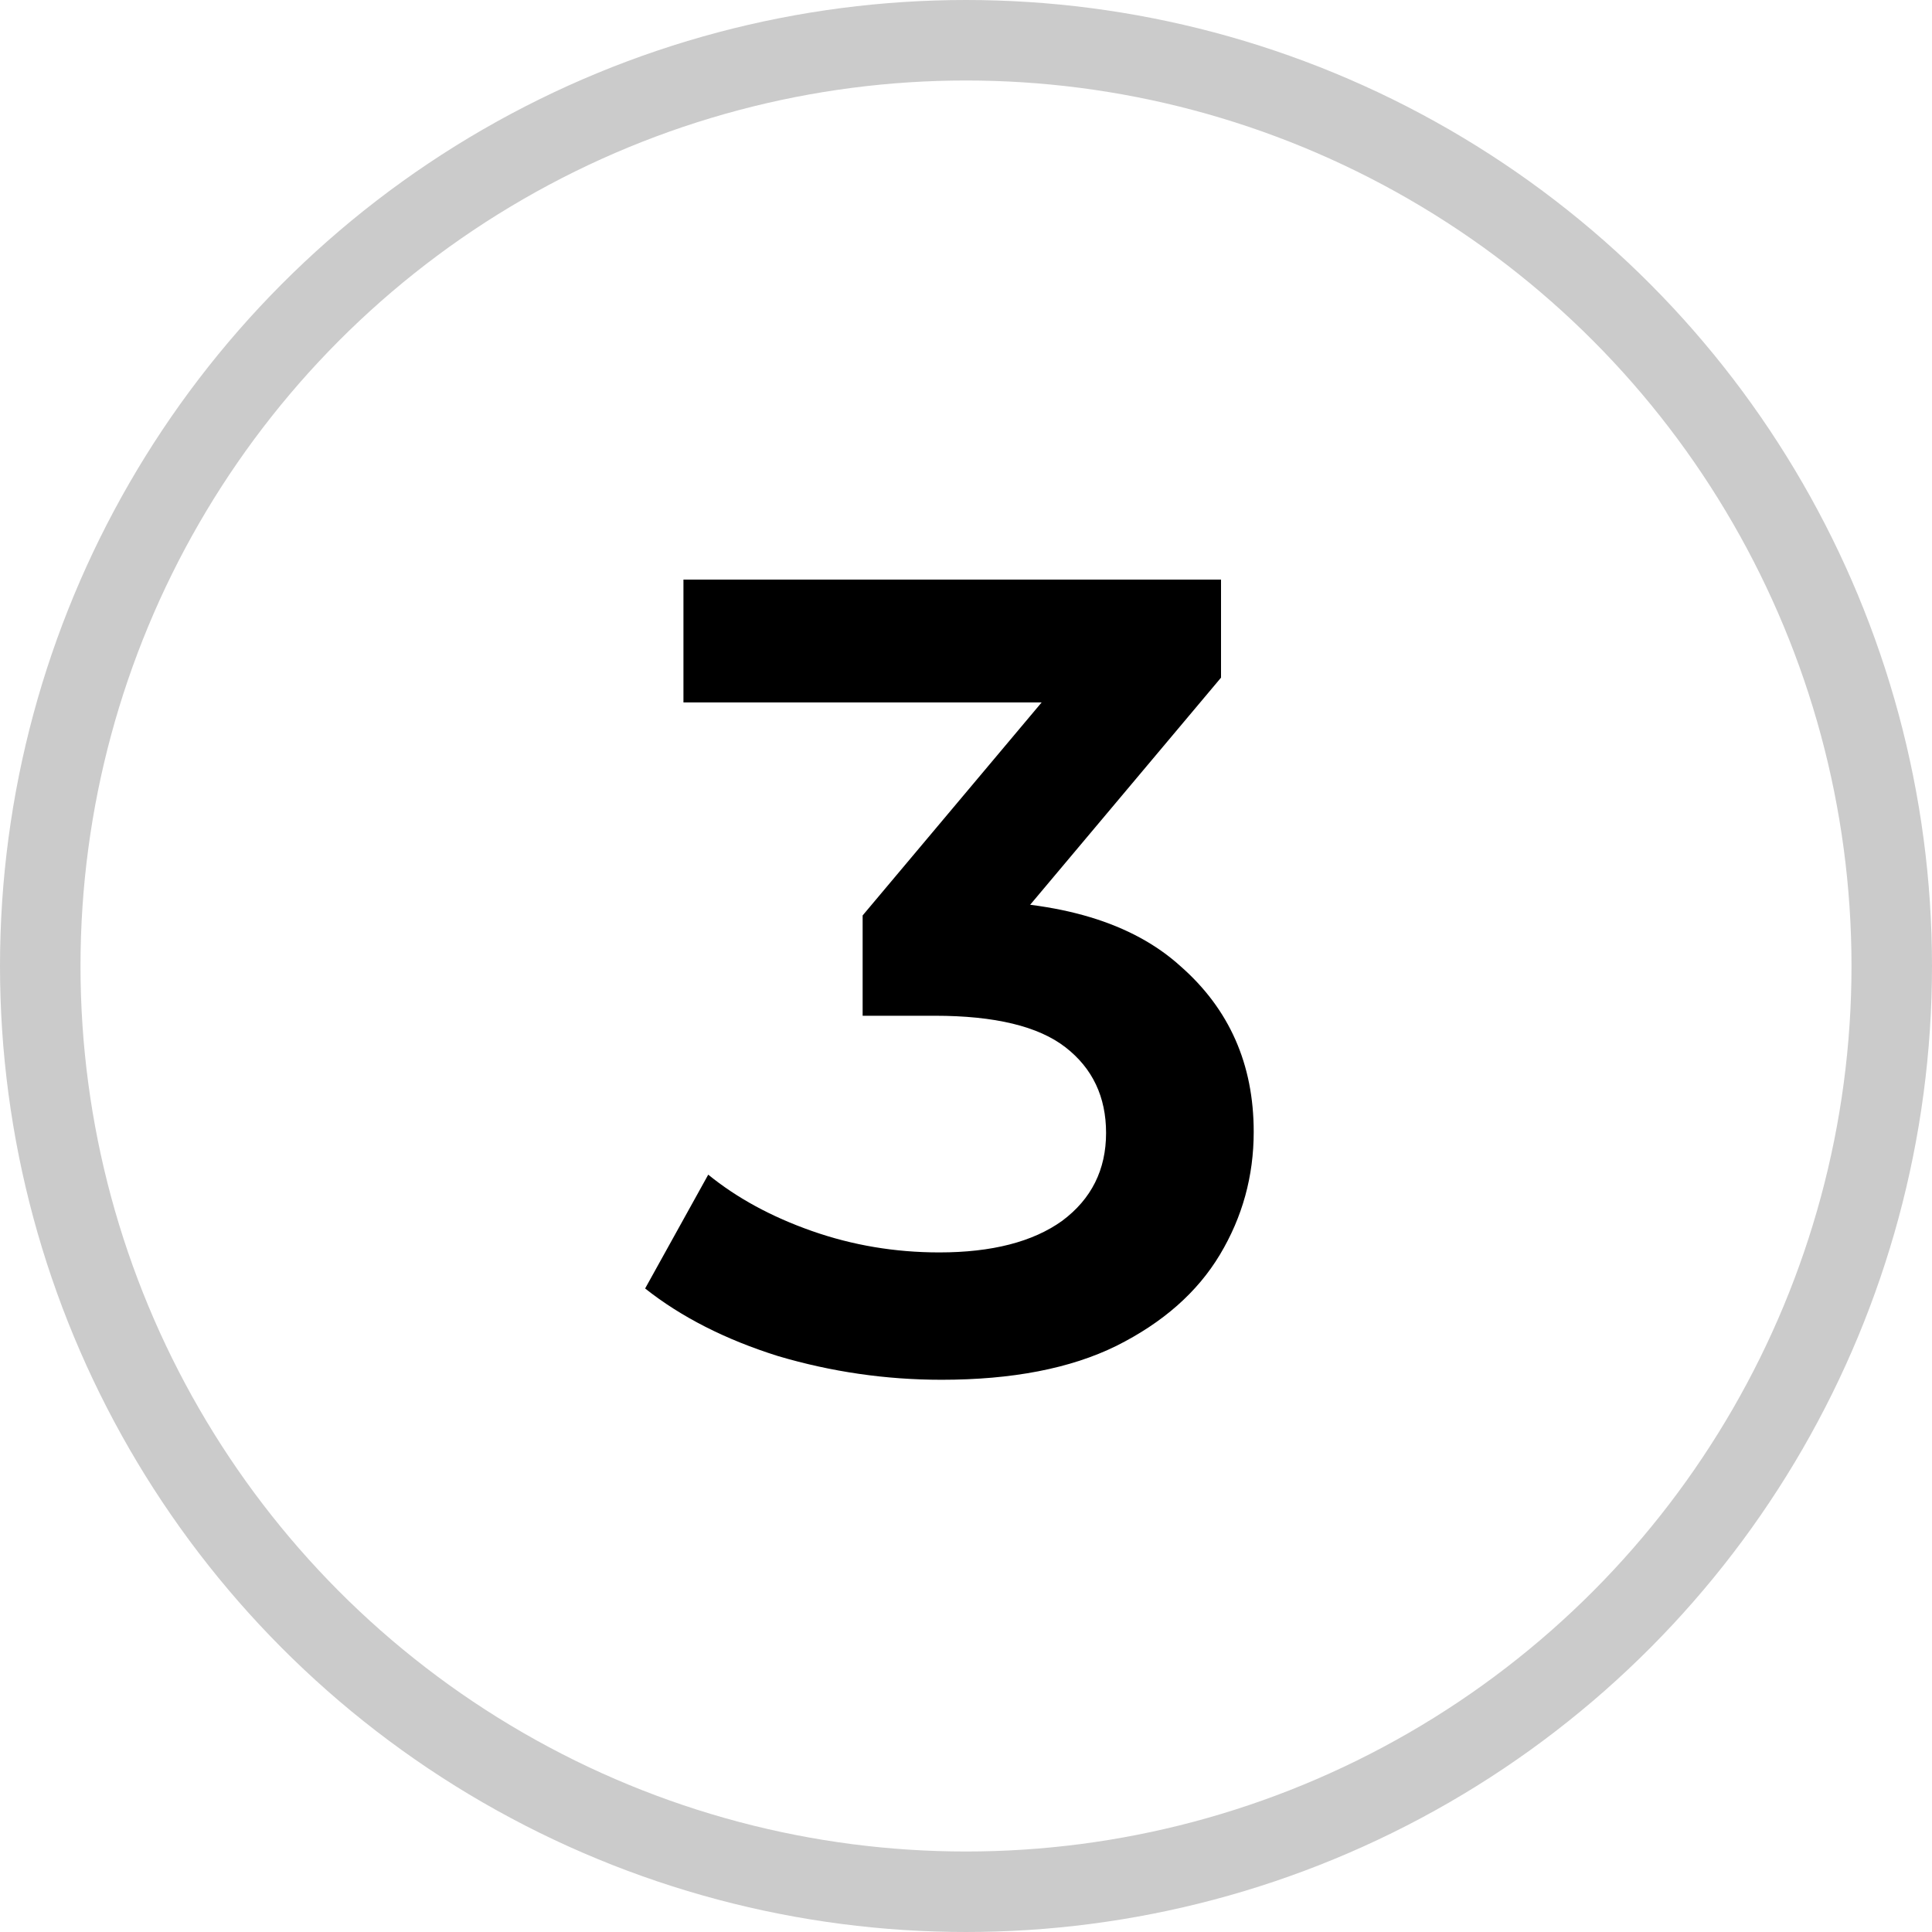 <svg width="24" height="24" viewBox="0 0 24 24" fill="none" xmlns="http://www.w3.org/2000/svg">
<circle cx="12" cy="12" r="11.5" stroke="#CBCBCB"/>
<path d="M11.696 17.14C11.005 17.14 10.329 17.042 9.666 16.846C9.013 16.641 8.462 16.361 8.014 16.006L8.798 14.592C9.153 14.881 9.582 15.115 10.086 15.292C10.59 15.469 11.117 15.558 11.668 15.558C12.321 15.558 12.83 15.427 13.194 15.166C13.558 14.895 13.74 14.531 13.74 14.074C13.74 13.626 13.572 13.271 13.236 13.01C12.9 12.749 12.359 12.618 11.612 12.618H10.716V11.372L13.516 8.04L13.754 8.726H8.49V7.2H15.168V8.418L12.368 11.75L11.416 11.19H11.962C13.166 11.19 14.067 11.461 14.664 12.002C15.271 12.534 15.574 13.22 15.574 14.06C15.574 14.611 15.434 15.119 15.154 15.586C14.874 16.053 14.445 16.431 13.866 16.72C13.297 17 12.573 17.14 11.696 17.14Z" fill="black"/>
</svg>